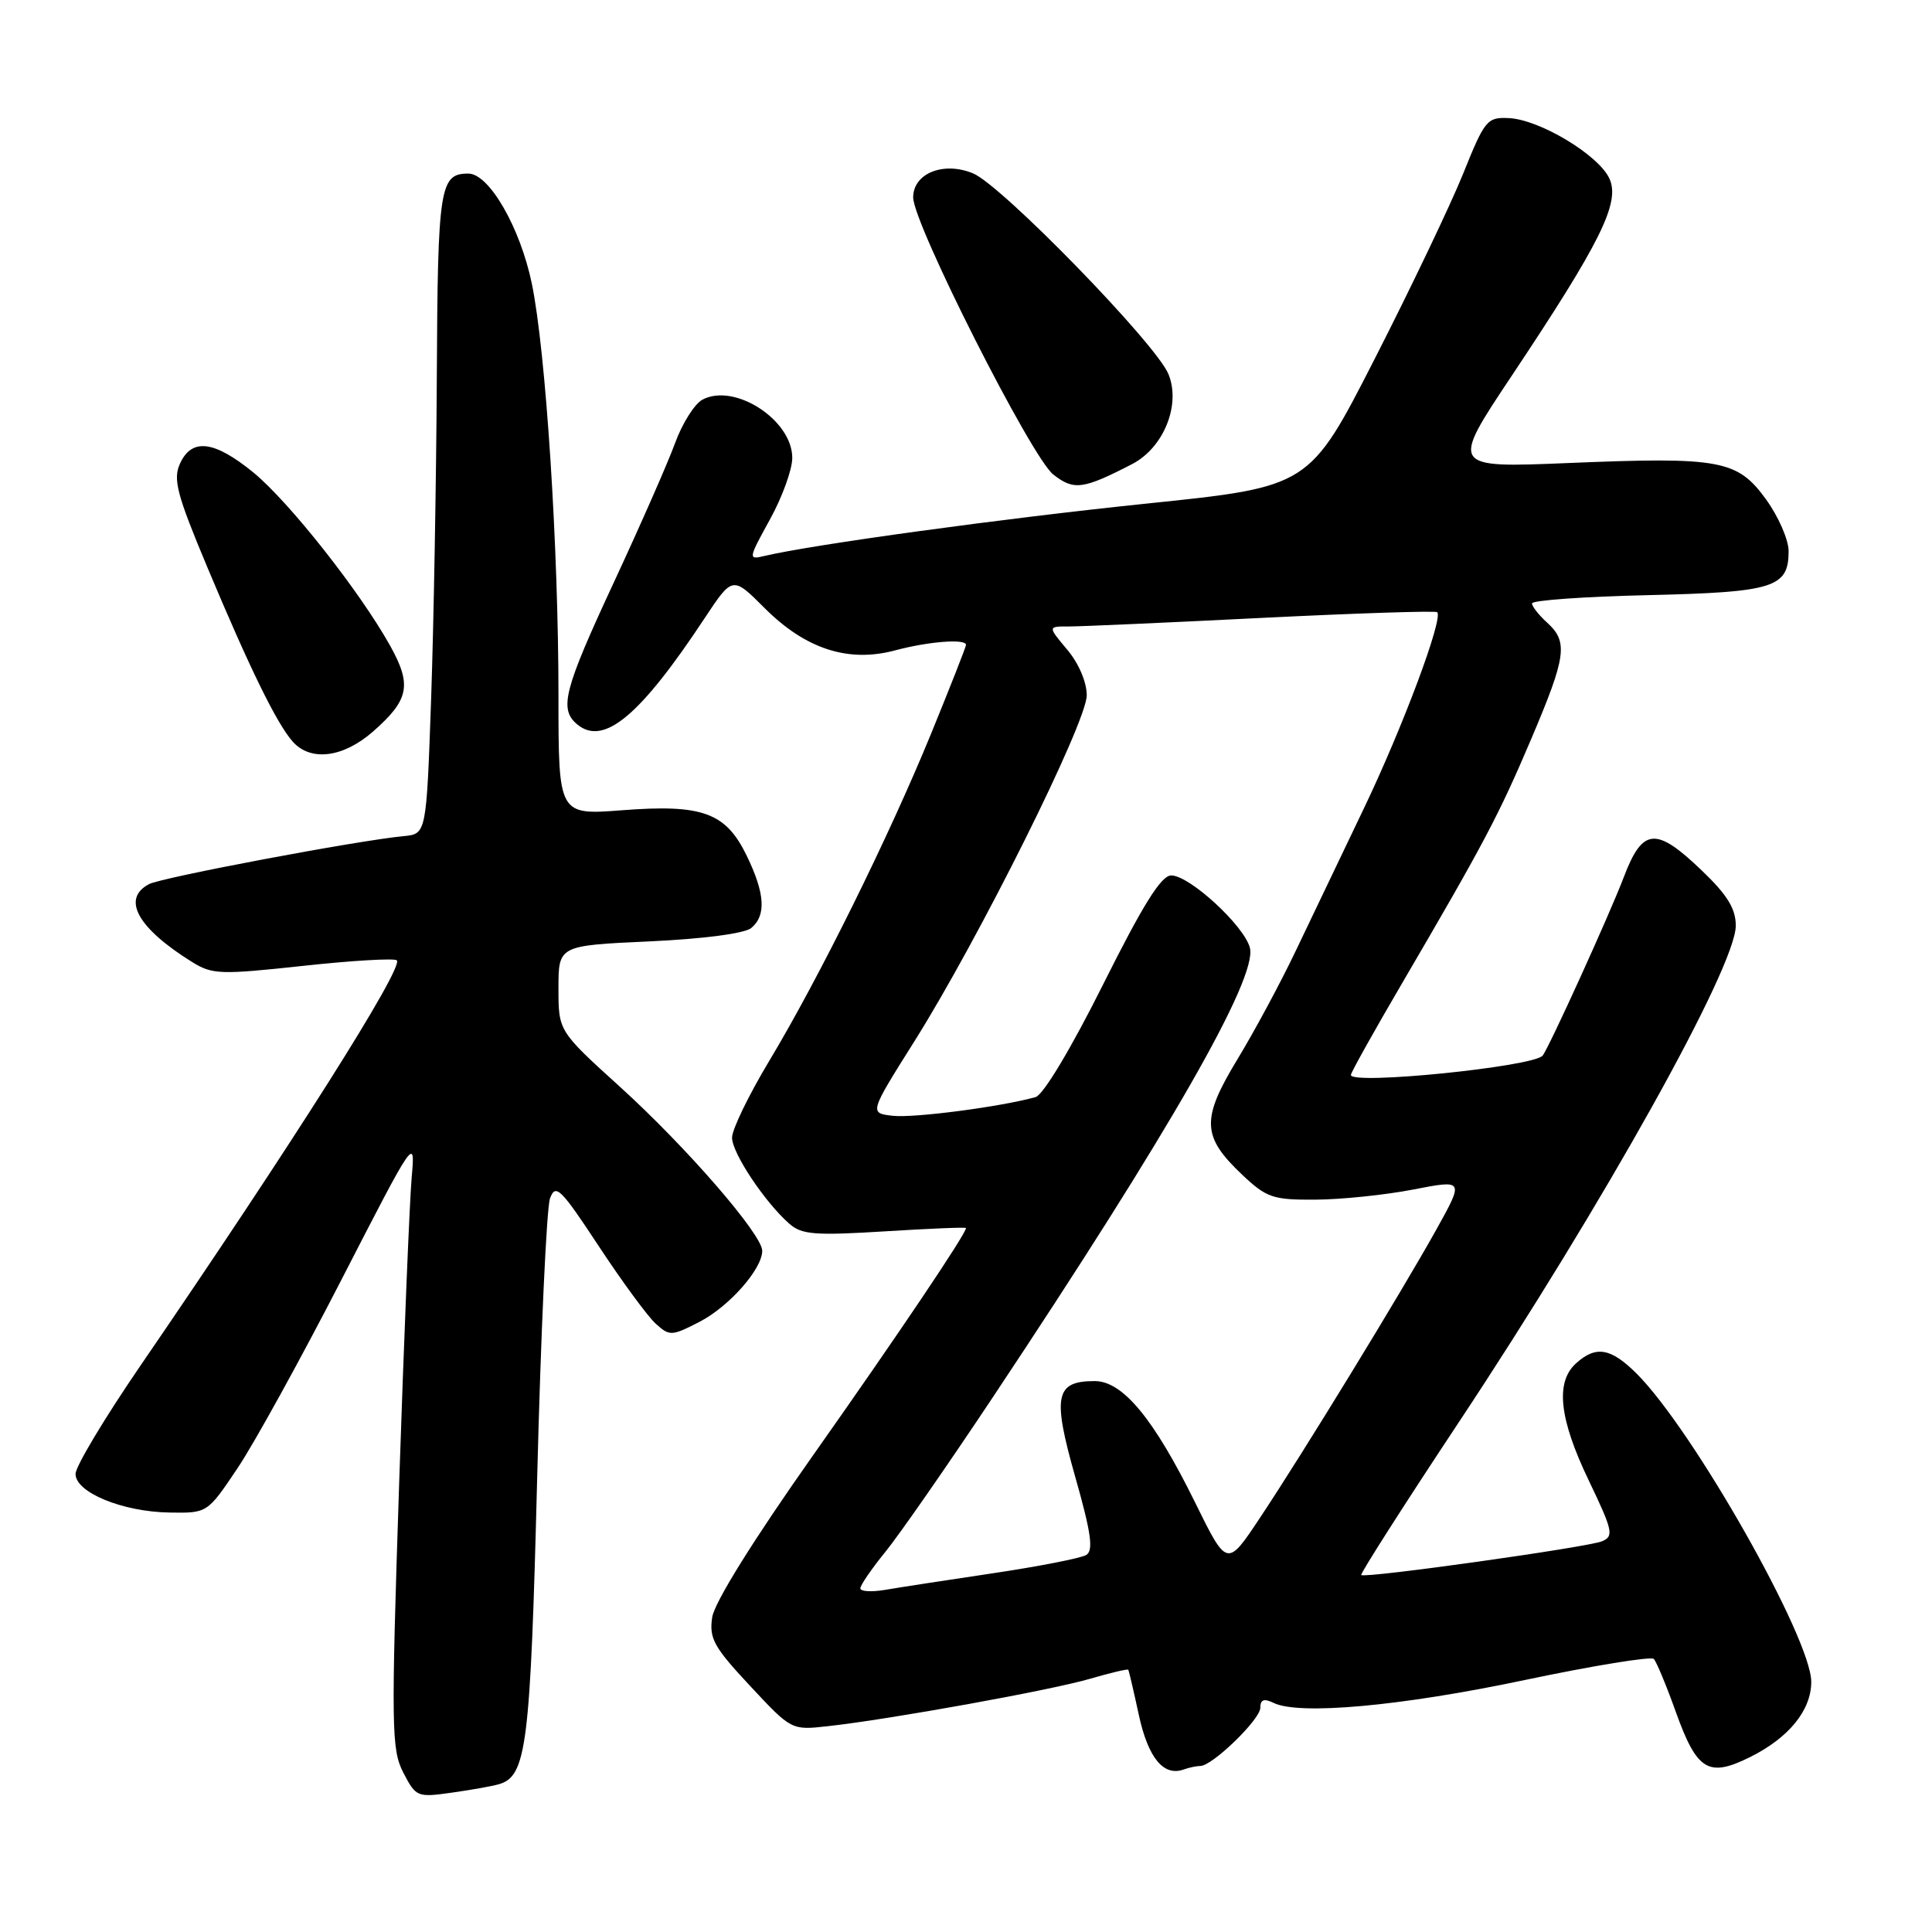 <?xml version="1.0" encoding="UTF-8" standalone="no"?>
<!DOCTYPE svg PUBLIC "-//W3C//DTD SVG 1.1//EN" "http://www.w3.org/Graphics/SVG/1.1/DTD/svg11.dtd" >
<svg xmlns="http://www.w3.org/2000/svg" xmlns:xlink="http://www.w3.org/1999/xlink" version="1.1" viewBox="0 0 256 256">
 <g >
 <path fill="currentColor"
d=" M 66.10 236.42 C 69.78 235.36 70.28 231.36 71.18 195.76 C 71.66 176.65 72.43 160.01 72.88 158.79 C 73.62 156.80 74.28 157.44 79.33 165.11 C 82.42 169.80 85.82 174.43 86.88 175.39 C 88.72 177.06 88.99 177.05 92.65 175.17 C 96.58 173.16 101.00 168.16 101.00 165.74 C 101.00 163.58 90.96 152.00 82.14 144.00 C 74.00 136.62 74.00 136.62 74.00 130.96 C 74.00 125.29 74.00 125.29 86.04 124.74 C 93.21 124.41 98.66 123.69 99.54 122.97 C 101.55 121.30 101.37 118.40 98.96 113.42 C 96.18 107.67 93.11 106.54 82.45 107.36 C 74.00 108.01 74.00 108.01 74.00 92.24 C 74.00 72.39 72.33 46.61 70.47 37.58 C 68.93 30.15 64.81 23.00 62.06 23.00 C 58.27 23.00 58.00 24.70 57.88 49.95 C 57.81 63.45 57.47 82.60 57.13 92.50 C 56.50 110.50 56.50 110.50 53.50 110.79 C 47.39 111.37 21.44 116.26 19.75 117.15 C 16.08 119.08 18.21 122.96 25.42 127.45 C 28.13 129.14 29.17 129.17 40.18 127.98 C 46.70 127.27 52.28 126.95 52.58 127.25 C 53.53 128.20 38.72 151.60 18.58 181.00 C 13.87 187.88 10.01 194.31 10.01 195.30 C 10.00 197.76 16.25 200.33 22.49 200.42 C 27.48 200.50 27.48 200.50 31.49 194.52 C 33.70 191.22 39.90 179.97 45.27 169.52 C 54.95 150.68 55.04 150.55 54.55 156.00 C 54.28 159.03 53.53 177.27 52.89 196.54 C 51.82 229.02 51.86 231.83 53.45 234.90 C 55.11 238.11 55.30 238.18 59.83 237.54 C 62.40 237.18 65.22 236.68 66.10 236.42 Z  M 159.05 234.00 C 160.64 234.00 167.00 227.83 167.00 226.29 C 167.00 225.20 167.48 225.02 168.75 225.64 C 172.13 227.30 185.67 226.07 202.00 222.62 C 211.07 220.71 218.79 219.45 219.14 219.82 C 219.49 220.19 220.80 223.33 222.04 226.80 C 224.85 234.63 226.36 235.56 231.86 232.84 C 237.02 230.28 240.00 226.63 240.00 222.85 C 240.00 217.11 224.38 189.53 216.89 182.04 C 213.45 178.60 211.47 178.26 208.83 180.65 C 206.07 183.15 206.59 187.99 210.52 196.17 C 213.72 202.85 213.87 203.56 212.27 204.23 C 210.32 205.03 180.83 209.17 180.37 208.70 C 180.21 208.54 186.03 199.42 193.31 188.44 C 212.51 159.47 230.00 128.10 230.00 122.66 C 230.00 120.40 228.88 118.58 225.48 115.33 C 219.41 109.51 217.65 109.67 215.15 116.25 C 213.32 121.08 205.17 139.00 204.40 139.88 C 203.12 141.36 179.00 143.79 179.00 142.44 C 179.00 142.12 182.08 136.61 185.84 130.19 C 196.71 111.60 198.57 108.08 202.91 97.88 C 207.55 86.96 207.81 85.04 205.00 82.50 C 203.90 81.50 203.00 80.36 203.00 79.95 C 203.00 79.55 209.91 79.05 218.35 78.86 C 235.06 78.47 237.00 77.86 237.00 73.03 C 237.00 71.53 235.66 68.46 234.03 66.20 C 230.22 60.94 227.99 60.52 207.89 61.35 C 192.17 62.00 192.17 62.00 200.34 49.75 C 212.08 32.14 214.71 26.85 213.26 23.67 C 211.84 20.55 204.02 15.84 199.93 15.65 C 197.05 15.51 196.74 15.89 193.88 23.00 C 192.22 27.12 186.95 38.15 182.18 47.50 C 173.50 64.50 173.50 64.50 152.00 66.72 C 133.02 68.68 107.64 72.16 101.28 73.67 C 99.12 74.19 99.14 74.06 102.01 68.85 C 103.64 65.91 104.97 62.24 104.98 60.70 C 105.01 55.67 97.33 50.68 93.07 52.96 C 92.03 53.52 90.39 56.12 89.44 58.74 C 88.48 61.36 84.84 69.64 81.35 77.14 C 74.70 91.44 74.05 93.96 76.49 95.99 C 79.99 98.89 84.81 94.87 93.37 81.91 C 97.07 76.33 97.07 76.33 101.29 80.55 C 106.73 86.00 112.40 87.84 118.60 86.18 C 123.05 84.99 128.00 84.61 128.00 85.45 C 128.00 85.70 125.92 90.99 123.38 97.20 C 117.77 110.90 108.52 129.61 101.89 140.64 C 99.20 145.12 97.00 149.66 97.00 150.74 C 97.00 152.78 101.33 159.29 104.60 162.16 C 106.23 163.60 108.01 163.73 117.25 163.16 C 123.16 162.79 128.00 162.59 128.00 162.72 C 128.00 163.49 118.99 176.88 107.76 192.80 C 99.81 204.07 94.67 212.32 94.37 214.30 C 93.95 217.10 94.58 218.24 99.38 223.38 C 104.86 229.26 104.87 229.27 109.68 228.73 C 117.95 227.82 139.27 223.96 144.42 222.45 C 147.13 221.66 149.41 221.12 149.50 221.25 C 149.59 221.39 150.22 224.08 150.90 227.24 C 152.13 232.92 154.18 235.42 156.83 234.47 C 157.56 234.21 158.56 234.00 159.05 234.00 Z  M 49.42 96.94 C 54.22 92.72 54.60 90.78 51.69 85.55 C 47.64 78.31 38.31 66.50 33.59 62.62 C 28.39 58.37 25.41 58.00 23.85 61.43 C 22.90 63.51 23.44 65.54 27.48 75.18 C 33.10 88.59 36.66 95.85 38.77 98.25 C 41.14 100.94 45.46 100.41 49.42 96.94 Z  M 150.00 61.50 C 154.20 59.33 156.50 53.62 154.82 49.56 C 153.14 45.51 132.73 24.54 128.93 22.97 C 125.01 21.35 121.00 22.97 121.00 26.16 C 121.00 29.64 136.65 60.58 139.56 62.87 C 142.29 65.02 143.51 64.85 150.00 61.50 Z  M 114.00 210.46 C 114.00 210.05 115.50 207.86 117.34 205.60 C 119.17 203.35 125.62 194.07 131.65 185.00 C 155.03 149.86 166.62 129.60 165.62 125.60 C 164.88 122.68 157.63 116.00 155.19 116.00 C 153.87 116.00 151.46 119.85 146.17 130.44 C 141.91 138.96 138.24 145.08 137.22 145.37 C 132.65 146.65 121.15 148.16 118.33 147.85 C 115.17 147.50 115.17 147.50 121.15 138.00 C 129.70 124.41 144.00 95.72 144.00 92.13 C 144.00 90.39 142.93 87.88 141.41 86.08 C 138.82 83.00 138.82 83.00 141.66 83.01 C 143.22 83.01 154.75 82.50 167.28 81.87 C 179.81 81.25 190.24 80.91 190.44 81.12 C 191.26 81.95 185.87 96.38 180.71 107.14 C 177.72 113.39 173.66 121.88 171.69 126.00 C 169.73 130.12 166.26 136.58 163.98 140.34 C 159.13 148.33 159.23 150.59 164.64 155.70 C 167.84 158.71 168.68 159.00 174.32 158.96 C 177.72 158.94 183.54 158.34 187.25 157.62 C 194.00 156.31 194.00 156.31 190.33 162.91 C 185.67 171.27 172.70 192.48 166.97 201.09 C 162.59 207.69 162.59 207.69 158.36 199.09 C 152.87 187.96 148.77 183.00 145.05 183.00 C 139.83 183.00 139.43 184.96 142.46 195.64 C 144.58 203.09 144.91 205.44 143.94 206.04 C 143.25 206.46 137.70 207.55 131.60 208.46 C 125.49 209.37 119.04 210.36 117.25 210.67 C 115.46 210.97 114.00 210.88 114.00 210.46 Z "/>
</g>
</svg>